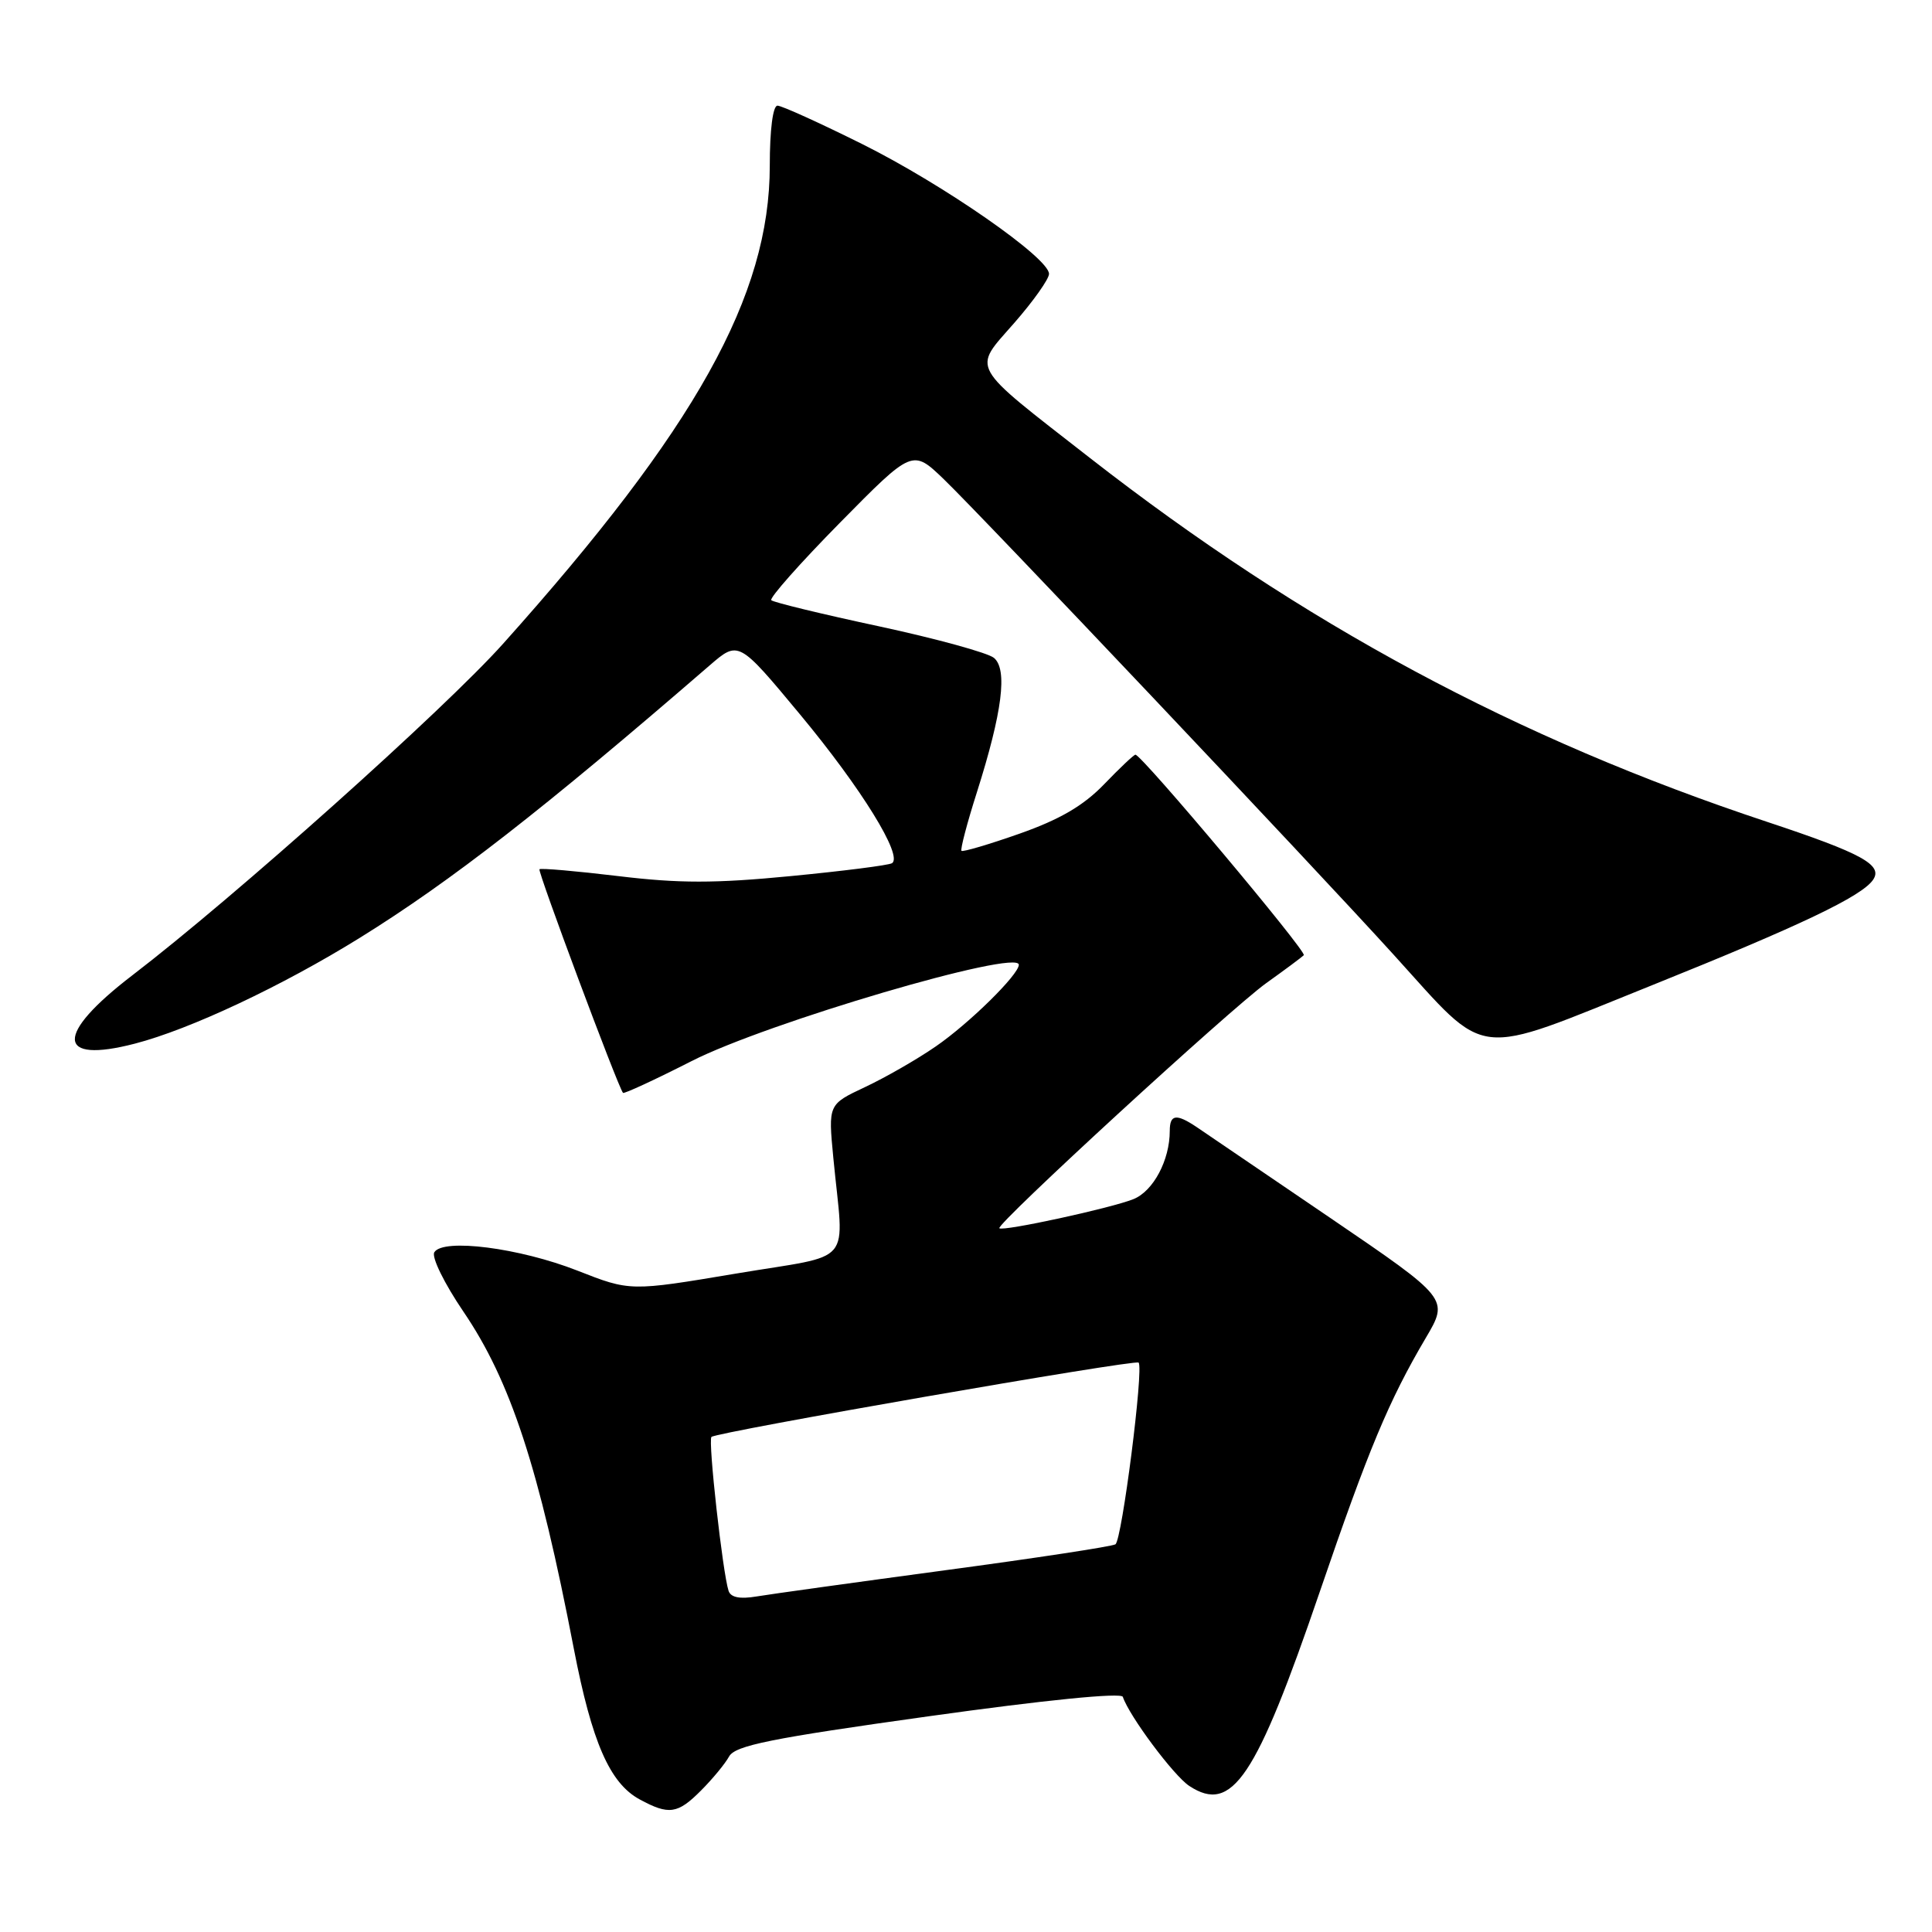 <?xml version="1.0" encoding="UTF-8" standalone="no"?>
<!DOCTYPE svg PUBLIC "-//W3C//DTD SVG 1.1//EN" "http://www.w3.org/Graphics/SVG/1.1/DTD/svg11.dtd" >
<svg xmlns="http://www.w3.org/2000/svg" xmlns:xlink="http://www.w3.org/1999/xlink" version="1.1" viewBox="0 0 256 256">
 <g >
 <path fill="currentColor"
d=" M 92.89 237.25 C 94.40 235.74 96.08 233.71 96.61 232.74 C 97.42 231.29 102.12 230.34 123.03 227.42 C 138.44 225.26 148.58 224.25 148.78 224.84 C 149.63 227.39 155.53 235.30 157.59 236.65 C 163.26 240.37 166.41 235.68 174.89 210.88 C 181.32 192.08 184.03 185.58 188.92 177.29 C 191.99 172.09 191.99 172.09 176.25 161.37 C 167.59 155.47 159.61 150.05 158.53 149.32 C 155.85 147.53 155.00 147.66 155.00 149.85 C 155.00 153.73 152.82 157.83 150.19 158.89 C 147.22 160.09 132.87 163.20 132.42 162.75 C 131.92 162.25 163.06 133.66 167.78 130.27 C 170.26 128.50 172.50 126.83 172.76 126.57 C 173.21 126.12 151.28 100.00 150.45 100.00 C 150.24 100.00 148.37 101.77 146.29 103.93 C 143.56 106.76 140.42 108.59 135.11 110.46 C 131.05 111.89 127.58 112.91 127.40 112.74 C 127.23 112.56 128.14 109.06 129.45 104.96 C 132.82 94.33 133.53 88.69 131.70 87.17 C 130.89 86.50 124.04 84.62 116.47 82.99 C 108.90 81.37 102.48 79.81 102.20 79.53 C 101.92 79.25 106.01 74.63 111.30 69.26 C 120.91 59.51 120.91 59.51 125.06 63.50 C 130.23 68.49 173.64 114.36 184.67 126.51 C 197.41 140.53 194.81 140.23 219.00 130.51 C 238.62 122.62 246.69 118.77 248.19 116.58 C 249.54 114.61 246.72 113.07 234.18 108.91 C 200.96 97.90 172.63 82.67 144.42 60.68 C 128.22 48.04 128.84 49.15 134.38 42.81 C 136.92 39.91 139.00 36.97 139.00 36.29 C 139.00 34.18 125.03 24.47 114.27 19.10 C 108.64 16.30 103.58 14.00 103.02 14.00 C 102.41 14.00 102.00 17.22 102.00 21.95 C 102.00 39.20 92.20 56.77 66.66 85.30 C 58.86 94.02 31.02 118.91 17.50 129.26 C 7.26 137.11 7.41 141.00 17.86 138.29 C 25.20 136.39 37.41 130.64 47.72 124.24 C 59.81 116.73 71.95 107.27 94.02 88.18 C 97.86 84.86 97.86 84.86 106.02 94.68 C 114.13 104.44 119.70 113.45 118.19 114.38 C 117.76 114.65 111.71 115.42 104.75 116.09 C 94.74 117.06 89.97 117.06 81.95 116.09 C 76.37 115.42 71.66 115.01 71.48 115.18 C 71.22 115.45 81.82 143.86 82.55 144.81 C 82.67 144.97 86.77 143.08 91.64 140.60 C 101.60 135.52 135.01 125.69 135.00 127.84 C 134.99 129.15 128.40 135.63 123.99 138.66 C 121.52 140.37 117.29 142.79 114.61 144.05 C 109.74 146.34 109.74 146.34 110.42 153.42 C 111.82 168.02 113.45 166.08 97.50 168.76 C 83.50 171.11 83.50 171.11 76.50 168.36 C 68.83 165.35 58.71 164.05 57.55 165.93 C 57.15 166.56 58.88 170.08 61.40 173.79 C 67.65 182.98 71.40 194.40 76.04 218.49 C 78.43 230.85 80.80 236.29 84.76 238.43 C 88.63 240.53 89.79 240.37 92.89 237.25 Z  M 96.54 210.80 C 95.76 208.44 93.80 190.86 94.27 190.40 C 94.91 189.76 150.41 180.10 150.87 180.55 C 151.58 181.24 148.66 204.09 147.80 204.63 C 147.32 204.92 137.16 206.47 125.21 208.07 C 113.27 209.68 102.03 211.24 100.24 211.54 C 98.04 211.91 96.83 211.67 96.54 210.80 Z "/>
</g>
</svg>